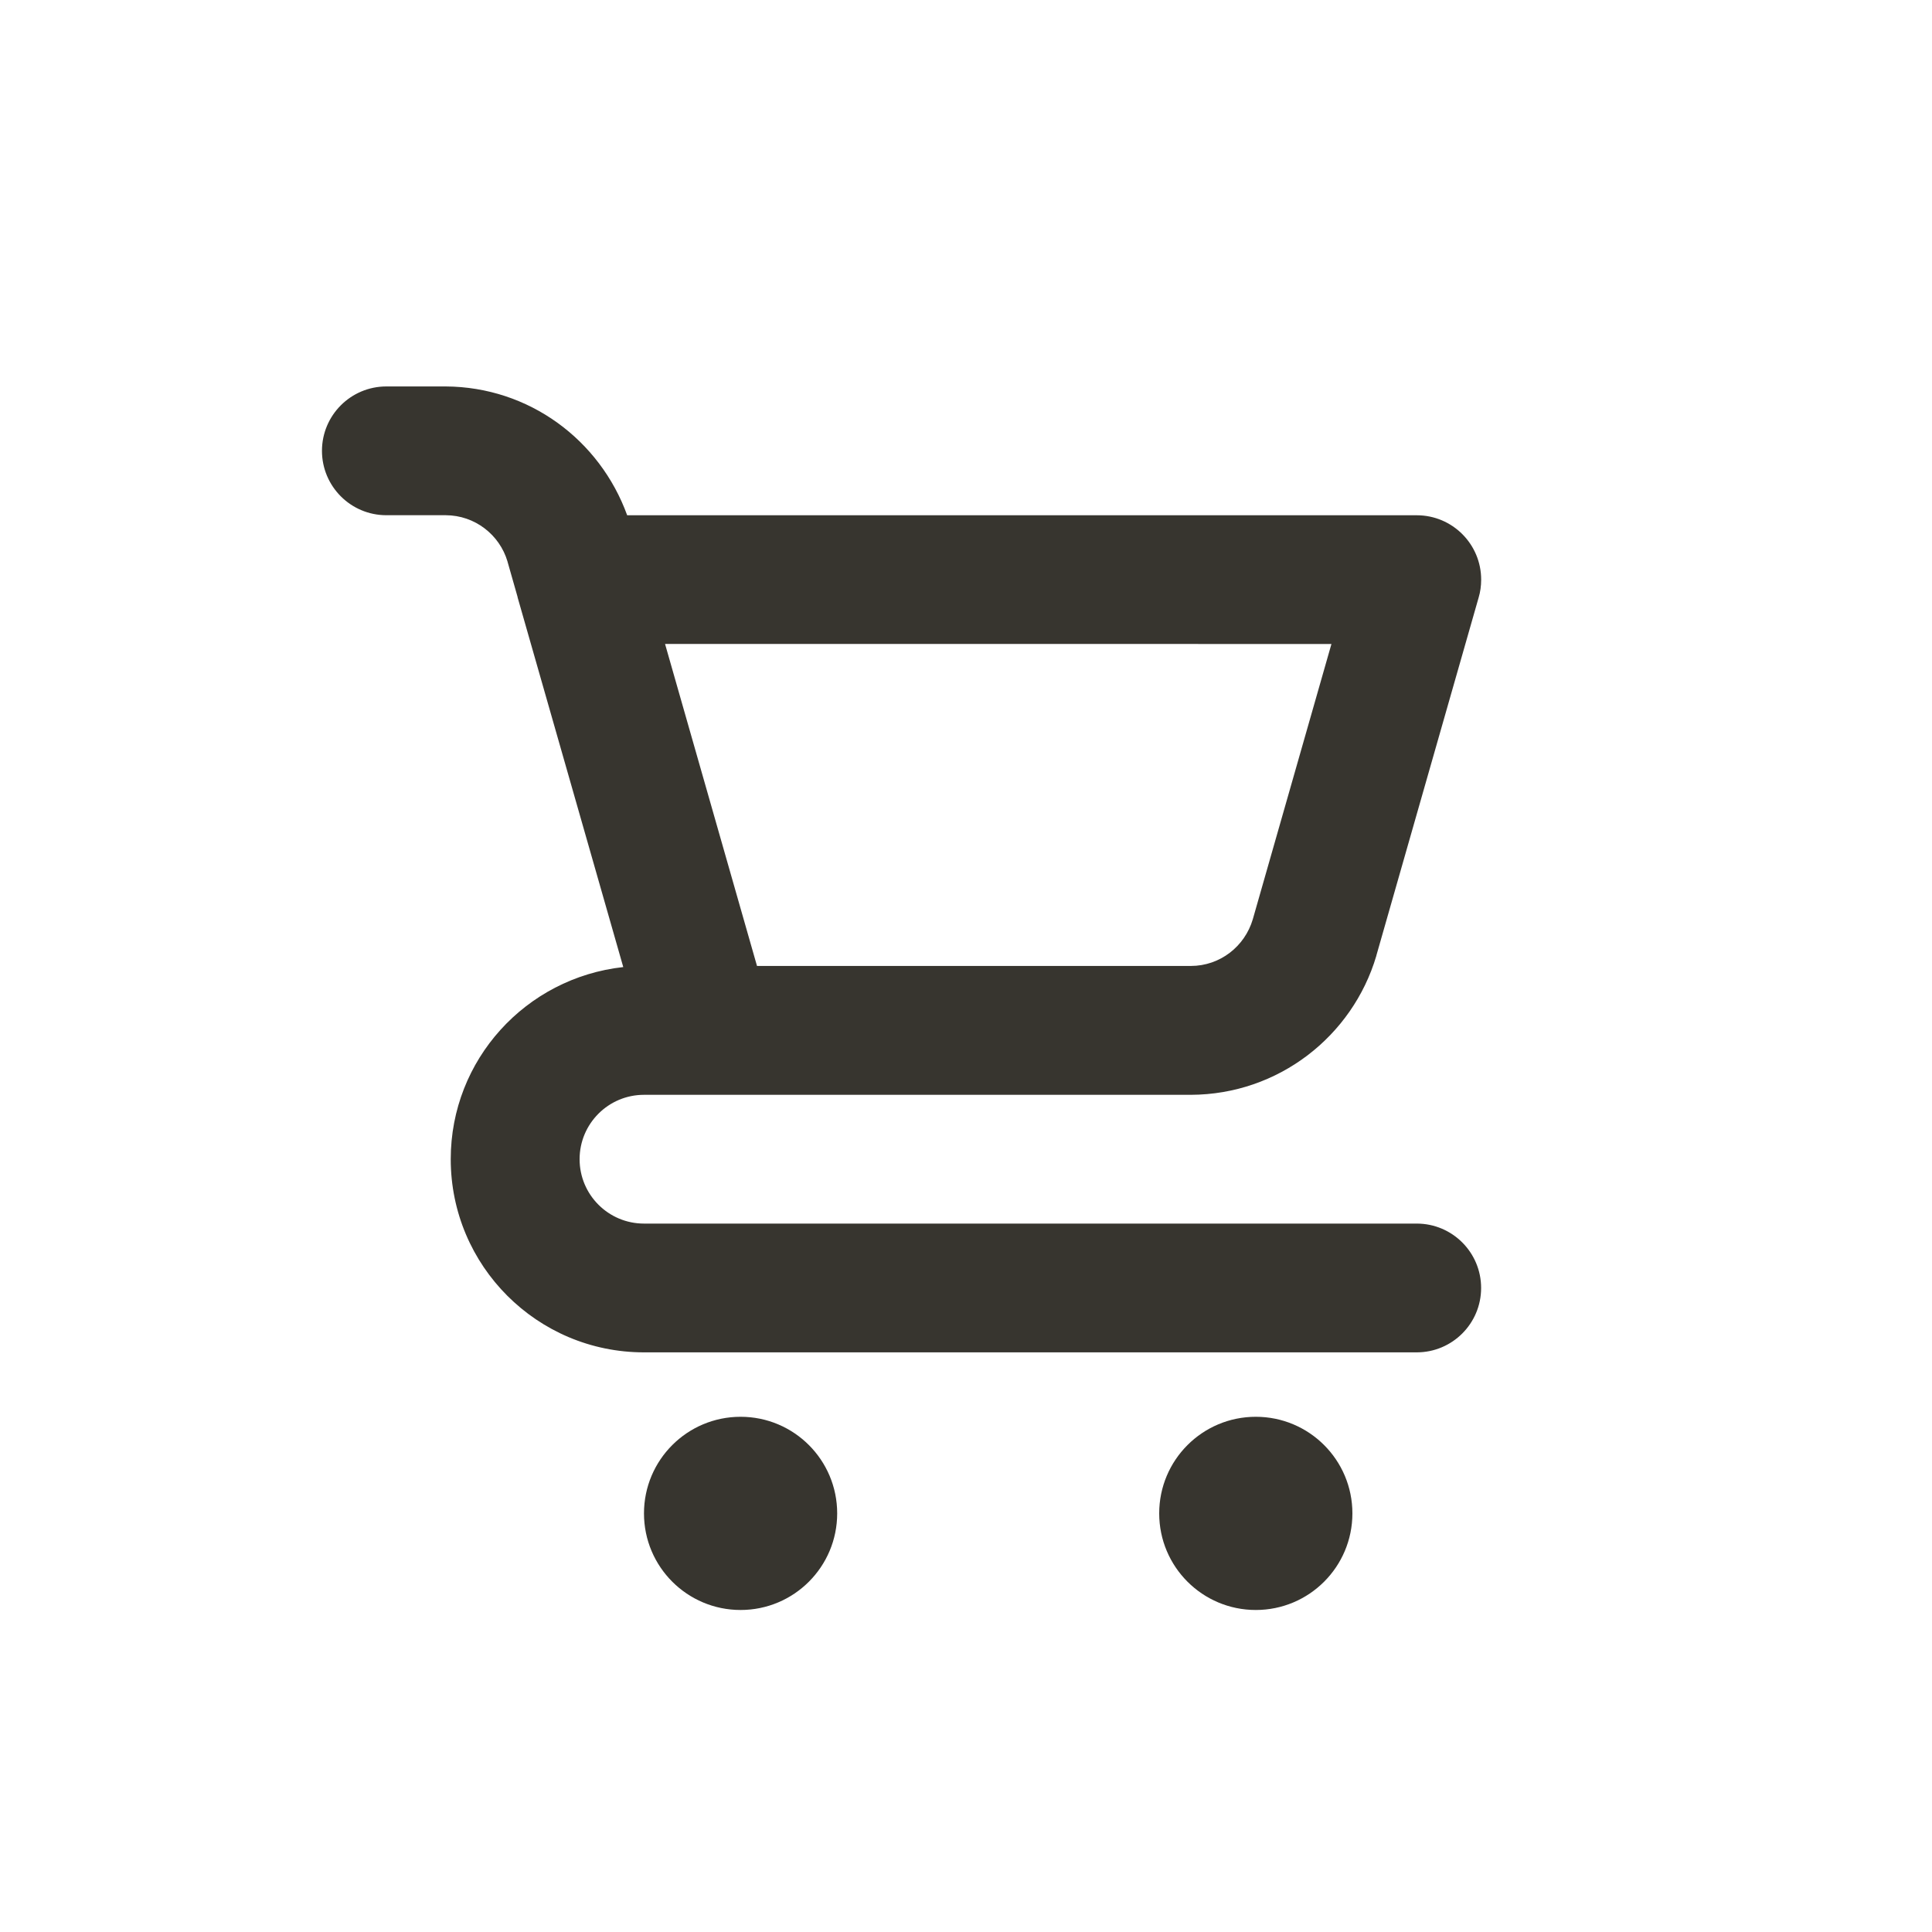 <!-- Generated by IcoMoon.io -->
<svg version="1.1" xmlns="http://www.w3.org/2000/svg" width="40" height="40" viewBox="0 0 40 40">
<title>shopping-cart</title>
<path fill="#37352f" d="M15.333 29.333c-1.105 0-2 0.895-2 2s0.895 2 2 2c1.105 0 2-0.895 2-2v0c0-1.105-0.895-2-2-2v0zM29.333 25.333h-16c-0.736 0-1.333-0.597-1.333-1.333s0.597-1.333 1.333-1.333v0h11.322c1.816-0.006 3.347-1.216 3.839-2.873l0.007-0.028 2.114-7.399c0.033-0.11 0.051-0.236 0.051-0.366 0-0.736-0.597-1.333-1.333-1.333h-16.348c-0.566-1.561-2.032-2.657-3.756-2.667h-1.23c-0.736 0-1.333 0.597-1.333 1.333s0.597 1.333 1.333 1.333v0h1.229c0.605 0.002 1.115 0.405 1.279 0.957l0.002 0.009 0.207 0.726 0 0.007 2.188 7.656c-2.017 0.223-3.572 1.919-3.572 3.977 0 2.209 1.791 4 4 4h16c0.736 0 1.333-0.597 1.333-1.333s-0.597-1.333-1.333-1.333v0zM27.566 13.333l-1.628 5.699c-0.166 0.562-0.677 0.966-1.282 0.967h-8.983l-0.34-1.19-1.564-5.477zM26 29.333c-1.105 0-2 0.895-2 2s0.895 2 2 2c1.105 0 2-0.895 2-2v0c0-1.105-0.895-2-2-2v0z"></path>
</svg>
